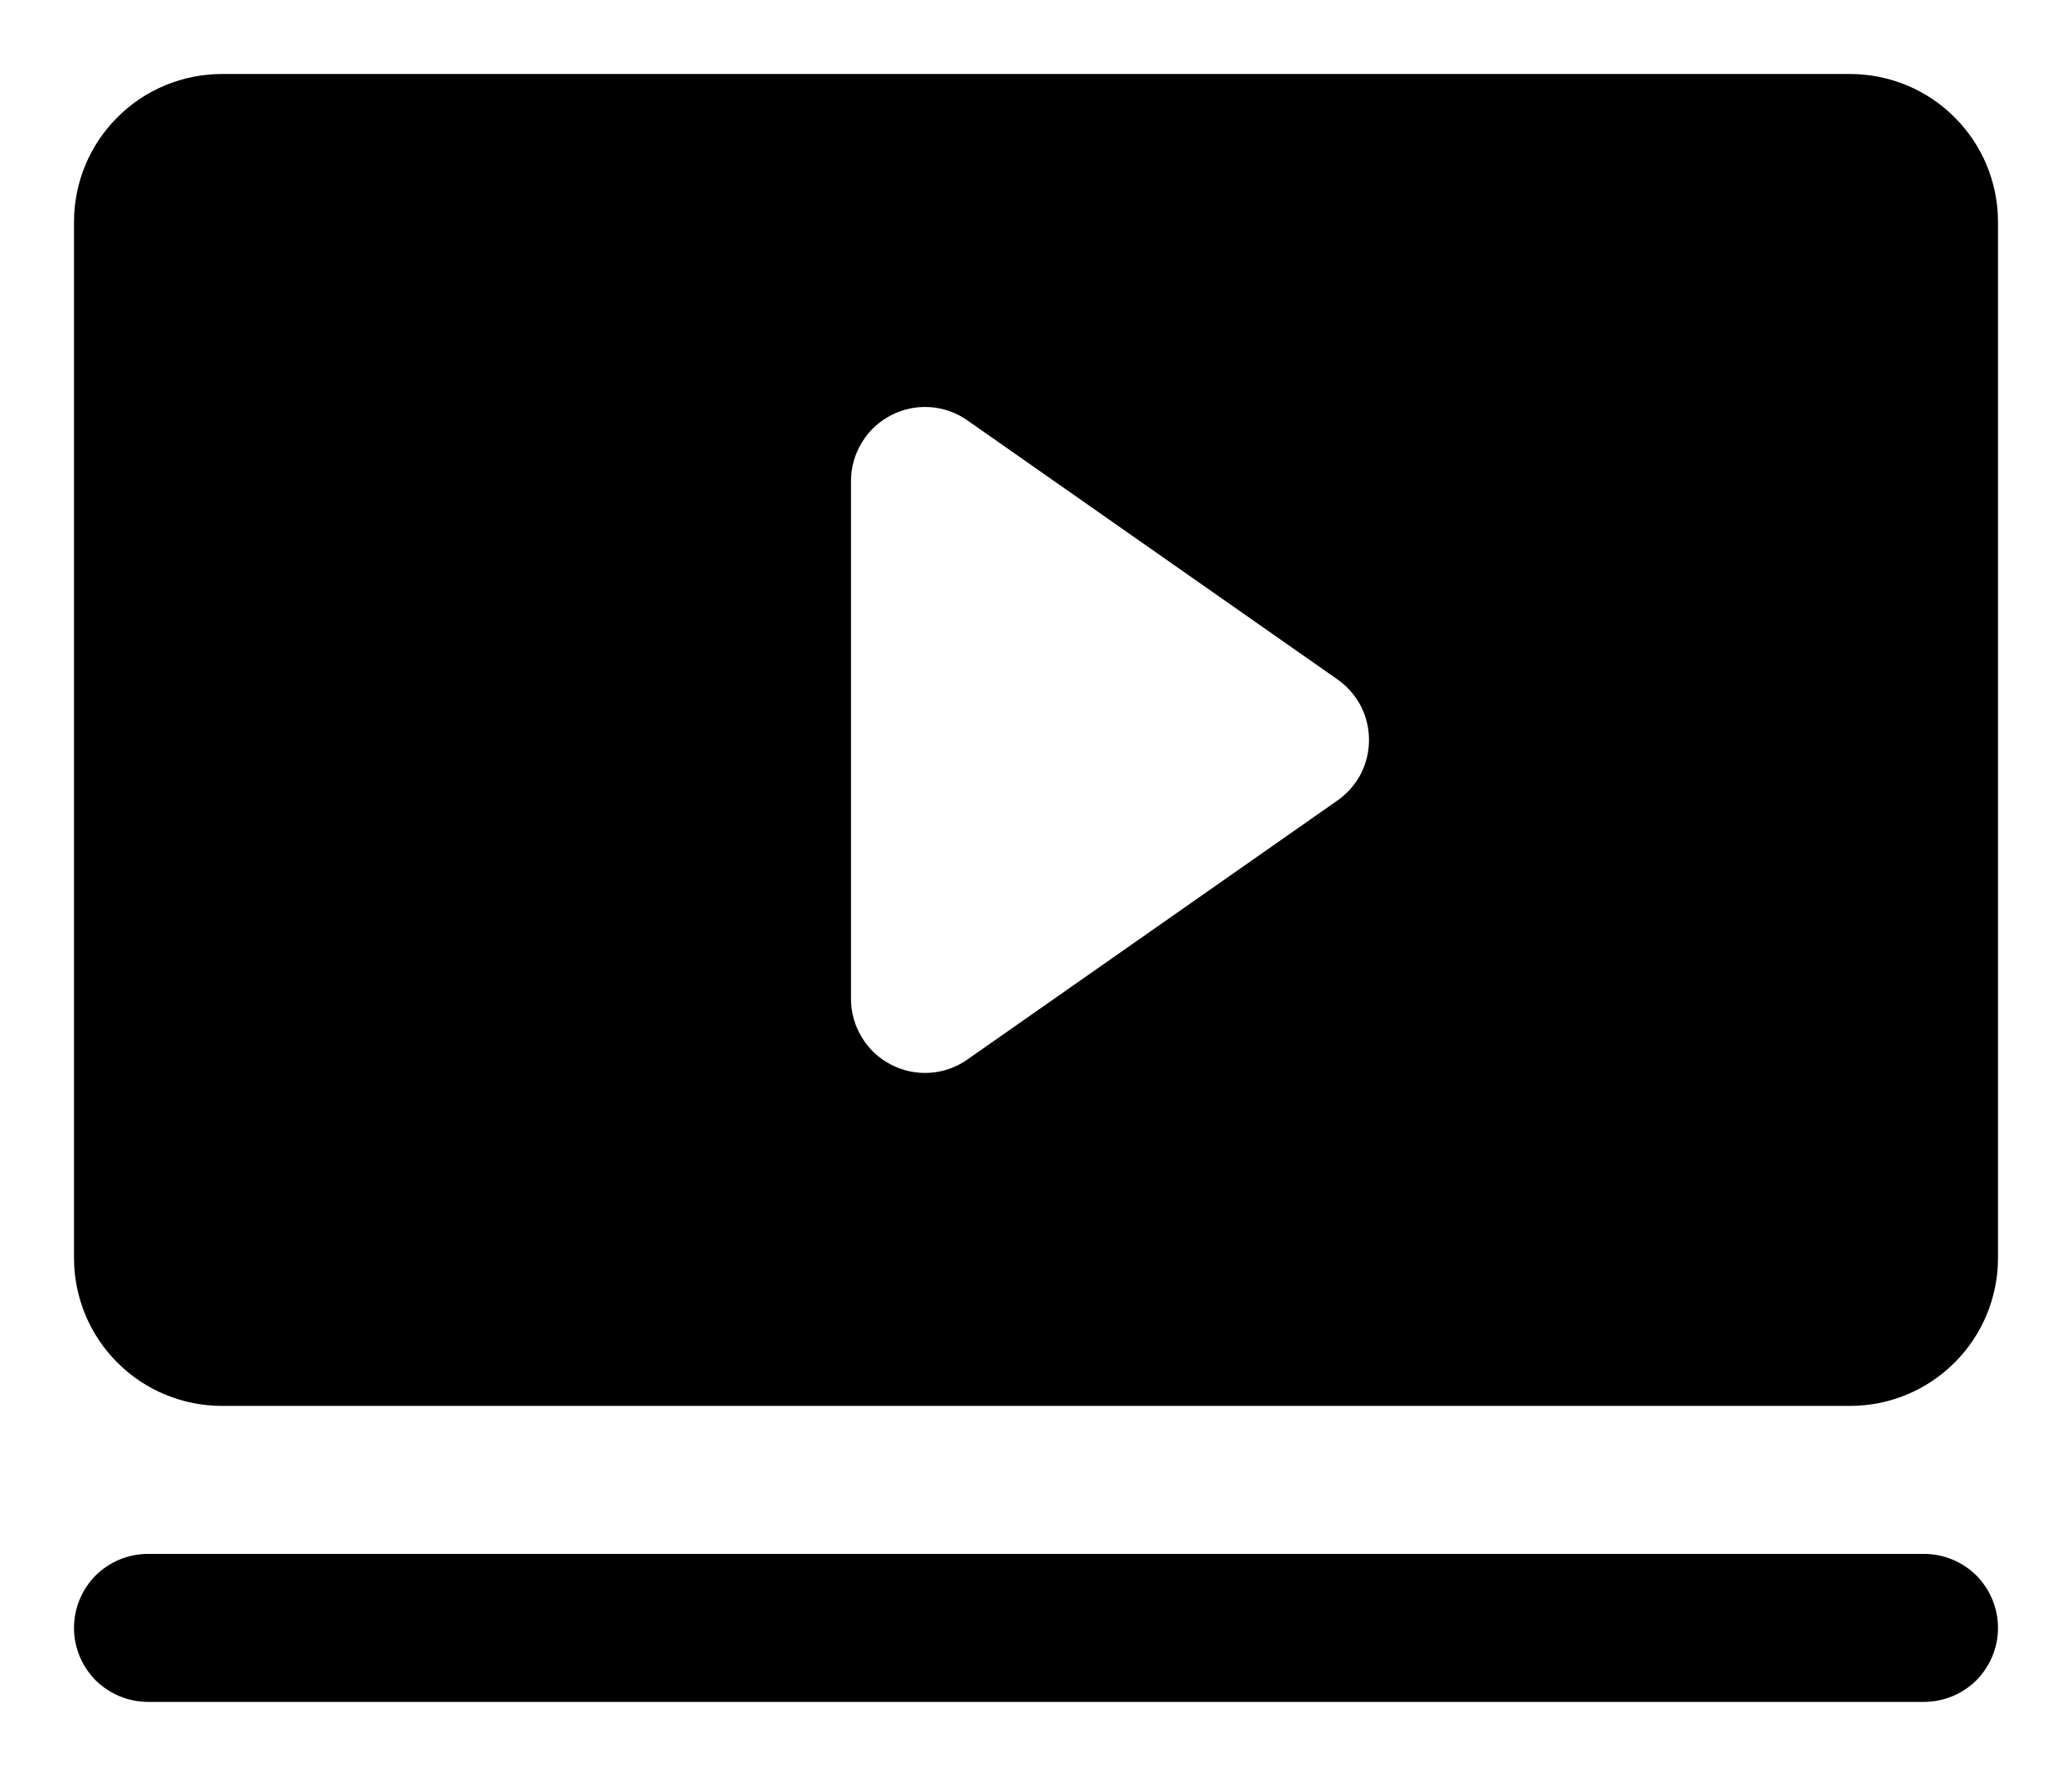 <svg width="14" height="12" viewBox="0 0 14 12" xmlns="http://www.w3.org/2000/svg">
  <path
    d="M13.5 11C13.5 11.133 13.447 11.26 13.354 11.354C13.26 11.447 13.133 11.5 13 11.5H1C0.867 11.5 0.74 11.447 0.646 11.354C0.553 11.26 0.5 11.133 0.5 11C0.5 10.867 0.553 10.74 0.646 10.646C0.74 10.553 0.867 10.5 1 10.5H13C13.133 10.5 13.26 10.553 13.354 10.646C13.447 10.74 13.5 10.867 13.5 11ZM13.5 1.5V8.5C13.5 8.765 13.395 9.02 13.207 9.207C13.02 9.395 12.765 9.5 12.5 9.5H1.5C1.235 9.5 0.98 9.395 0.793 9.207C0.605 9.02 0.5 8.765 0.5 8.5V1.5C0.5 1.235 0.605 0.98 0.793 0.793C0.98 0.605 1.235 0.5 1.5 0.5H12.5C12.765 0.5 13.02 0.605 13.207 0.793C13.395 0.98 13.5 1.235 13.5 1.5ZM9.25 5C9.25 4.92 9.231 4.841 9.194 4.769C9.156 4.698 9.103 4.637 9.037 4.591L6.537 2.841C6.462 2.788 6.374 2.757 6.283 2.751C6.192 2.745 6.1 2.764 6.019 2.807C5.938 2.849 5.87 2.912 5.823 2.991C5.775 3.069 5.75 3.159 5.75 3.25V6.75C5.75 6.841 5.775 6.931 5.823 7.009C5.87 7.088 5.938 7.151 6.019 7.193C6.1 7.236 6.192 7.255 6.283 7.249C6.374 7.243 6.462 7.212 6.537 7.159L9.037 5.409C9.103 5.363 9.156 5.302 9.194 5.231C9.231 5.159 9.25 5.08 9.25 5Z"
    fill="currentColor" />
</svg>
